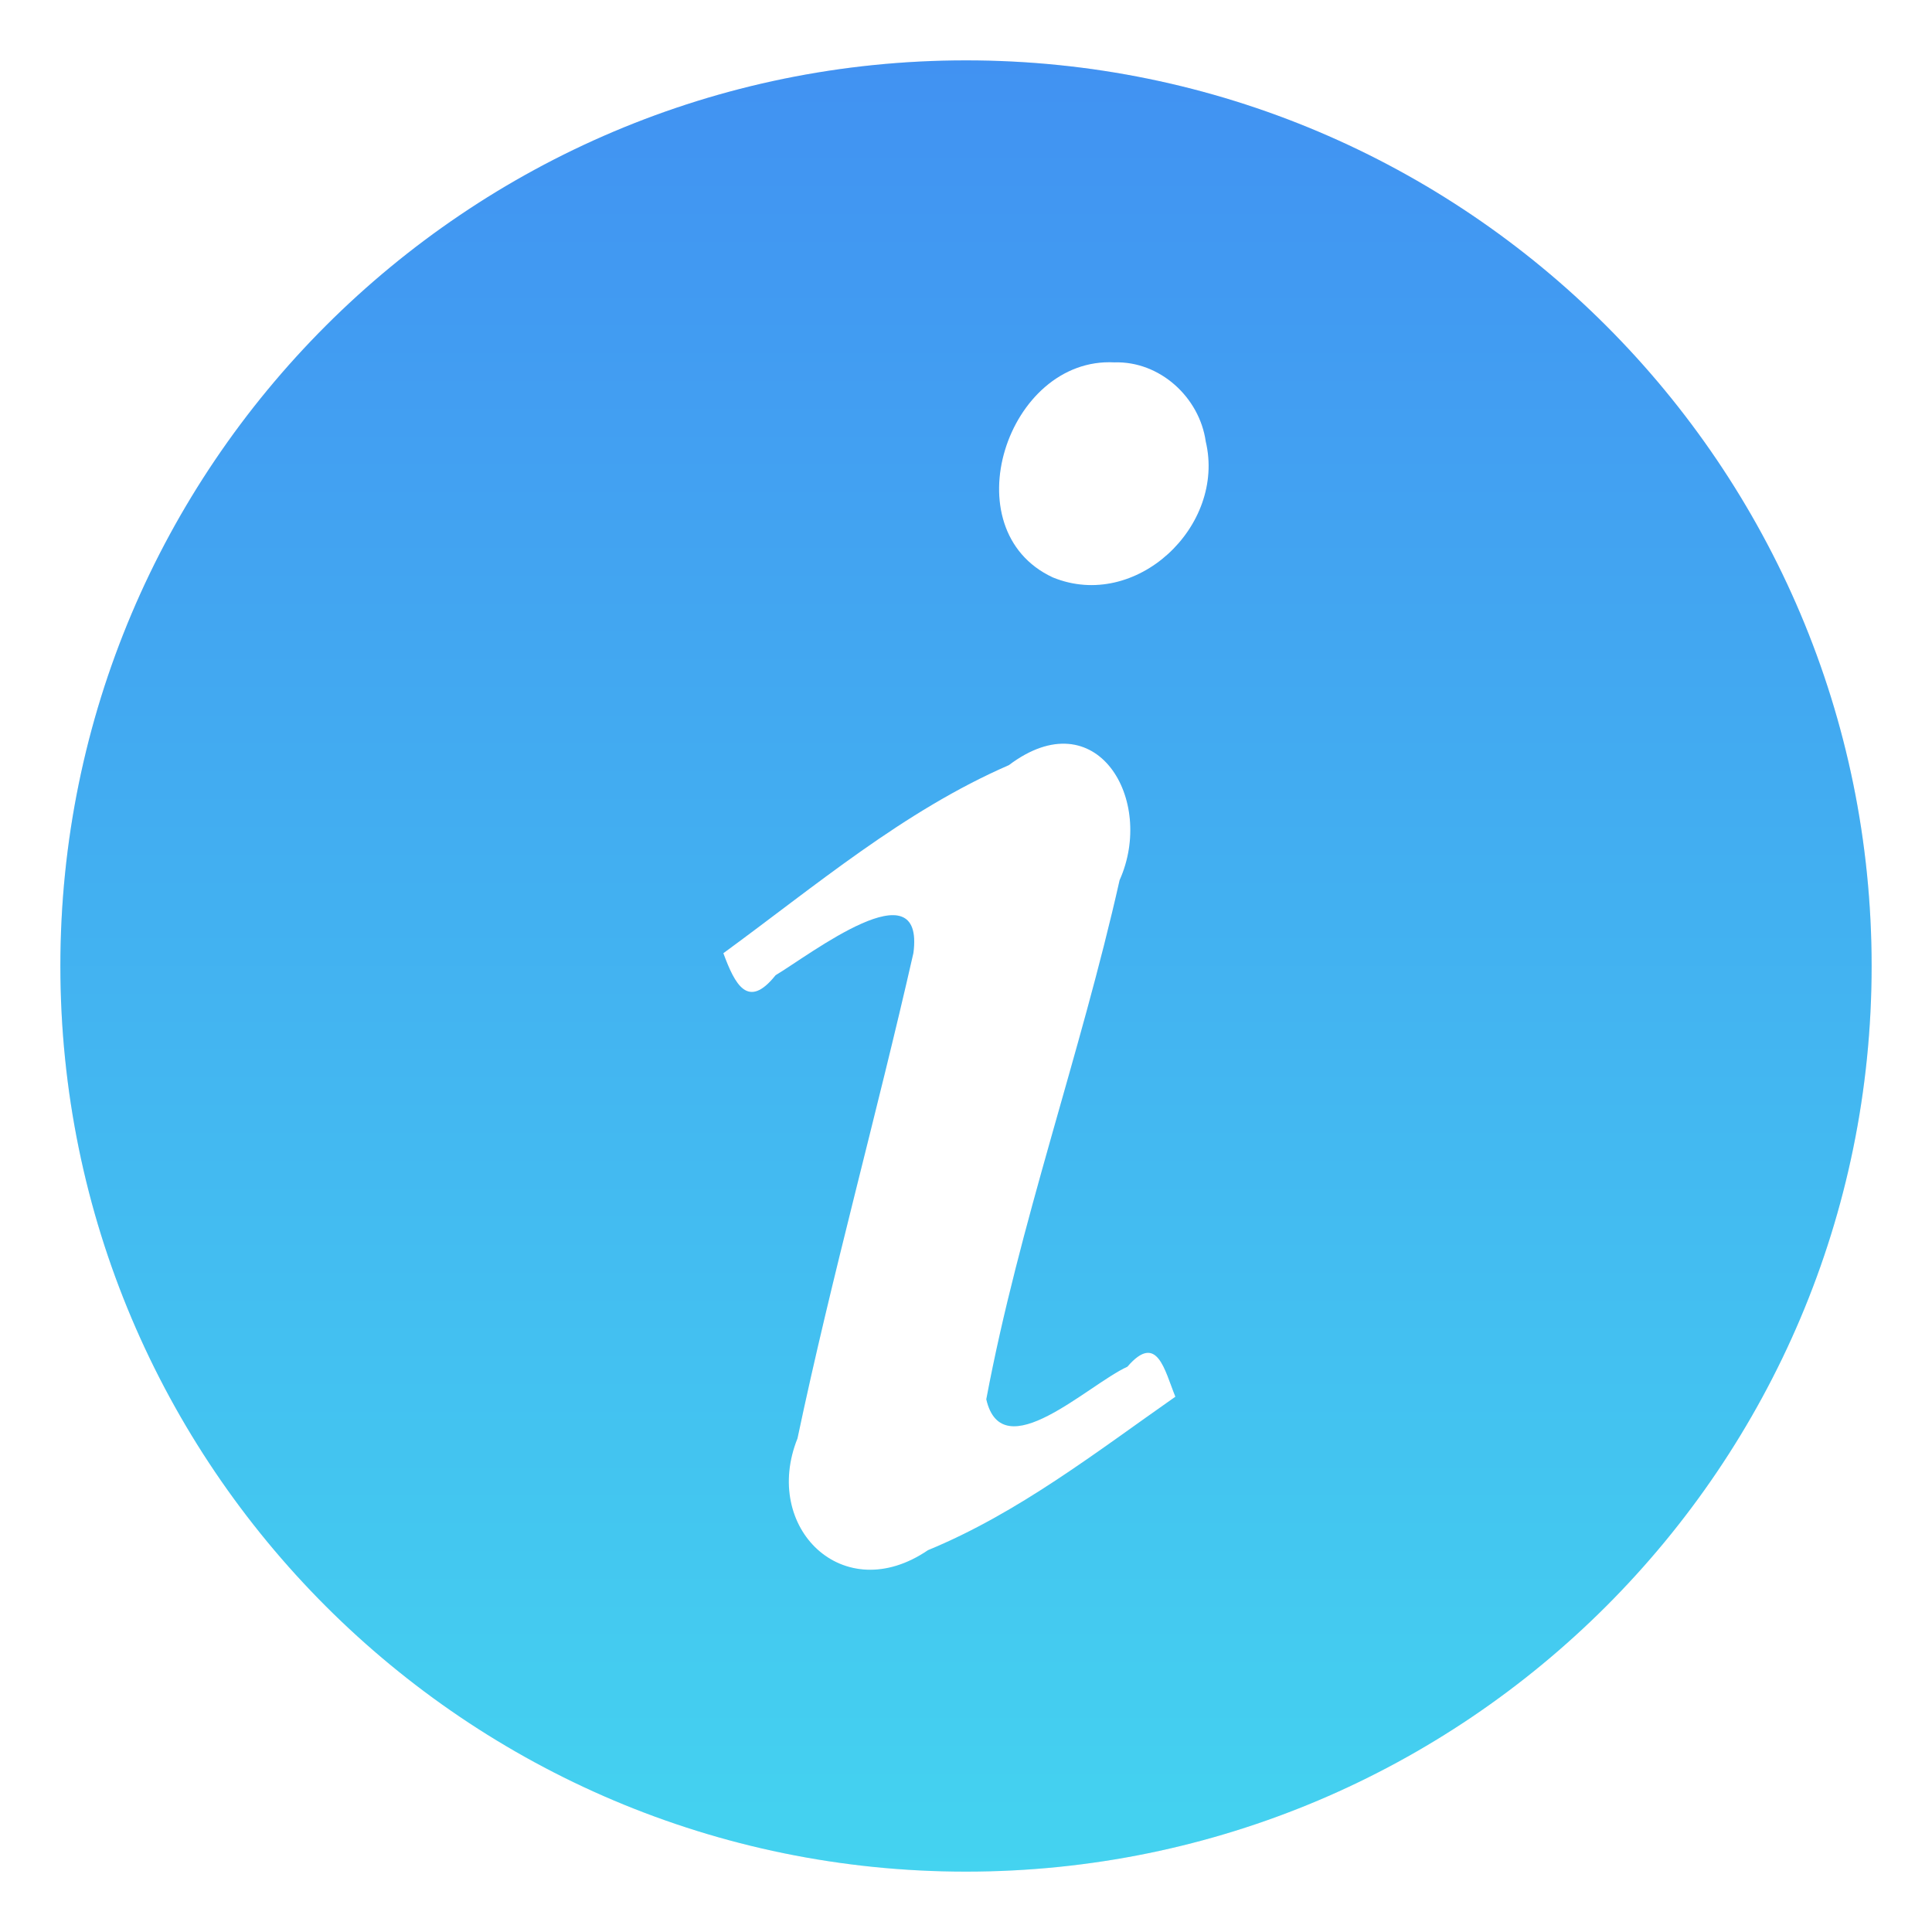 <svg width="32" height="32" version="1.1" xmlns="http://www.w3.org/2000/svg">
 <defs>
  <linearGradient id="a" x1="16" x2="16" y1="1" y2="31" gradientUnits="userSpaceOnUse">
   <stop stop-color="#4192f2" offset="0"/>
   <stop stop-color="#44d3f0" offset="1"/>
  </linearGradient>
  <filter id="d" x="-.036" y="-.036" width="1.072" height="1.072" color-interpolation-filters="sRGB">
   <feGaussianBlur stdDeviation="0.45"/>
  </filter>
  <filter id="c" x="-.063" y="-.025" width="1.126" height="1.05" color-interpolation-filters="sRGB">
   <feGaussianBlur stdDeviation="0.21"/>
  </filter>
 </defs>
 <path d="m16 1c-8.277 0-15 6.723-15 15s6.723 15 15 15 15-6.723 15-15-6.723-15-15-15z" color="#000000" filter="url(#d)" opacity=".25" overflow="visible"/>
 <path d="m16 1c-8.277 0-15 6.723-15 15s6.723 15 15 15 15-6.723 15-15-6.723-15-15-15z" color="#000000" fill="url(#a)" overflow="visible"/>
 <path d="m11.981 15.788c0.192 0.52 0.407 0.94 0.865 0.365 0.569-0.339 2.473-1.82 2.283-0.369-0.61 2.687-1.352 5.346-1.92 8.04-0.593 1.476 0.754 2.811 2.161 1.852 1.496-0.617 2.783-1.621 4.098-2.542-0.18-0.44-0.3-1.072-0.795-0.497-0.65 0.295-2.072 1.688-2.337 0.54 0.547-2.91 1.56-5.712 2.208-8.598 0.595-1.327-0.378-3.004-1.834-1.906-1.746 0.76-3.205 2.002-4.729 3.115zm6.477-9.786c-1.78-0.094-2.711 2.776-1.02 3.562 1.374 0.563 2.868-0.845 2.533-2.252-0.104-0.733-0.762-1.334-1.513-1.31z" filter="url(#c)" opacity=".25"/>
 <path d="m11.981 15.788c0.192 0.52 0.407 0.94 0.865 0.365 0.569-0.339 2.473-1.82 2.283-0.369-0.61 2.687-1.352 5.346-1.92 8.04-0.593 1.476 0.754 2.811 2.161 1.852 1.496-0.617 2.783-1.621 4.098-2.542-0.18-0.44-0.3-1.072-0.795-0.497-0.65 0.295-2.072 1.688-2.337 0.54 0.547-2.91 1.56-5.712 2.208-8.598 0.595-1.327-0.378-3.004-1.834-1.906-1.746 0.76-3.205 2.002-4.729 3.115zm6.477-9.786c-1.78-0.094-2.711 2.776-1.02 3.562 1.374 0.563 2.868-0.845 2.533-2.252-0.104-0.733-0.762-1.334-1.513-1.31z" fill="#fff"/>
</svg>
